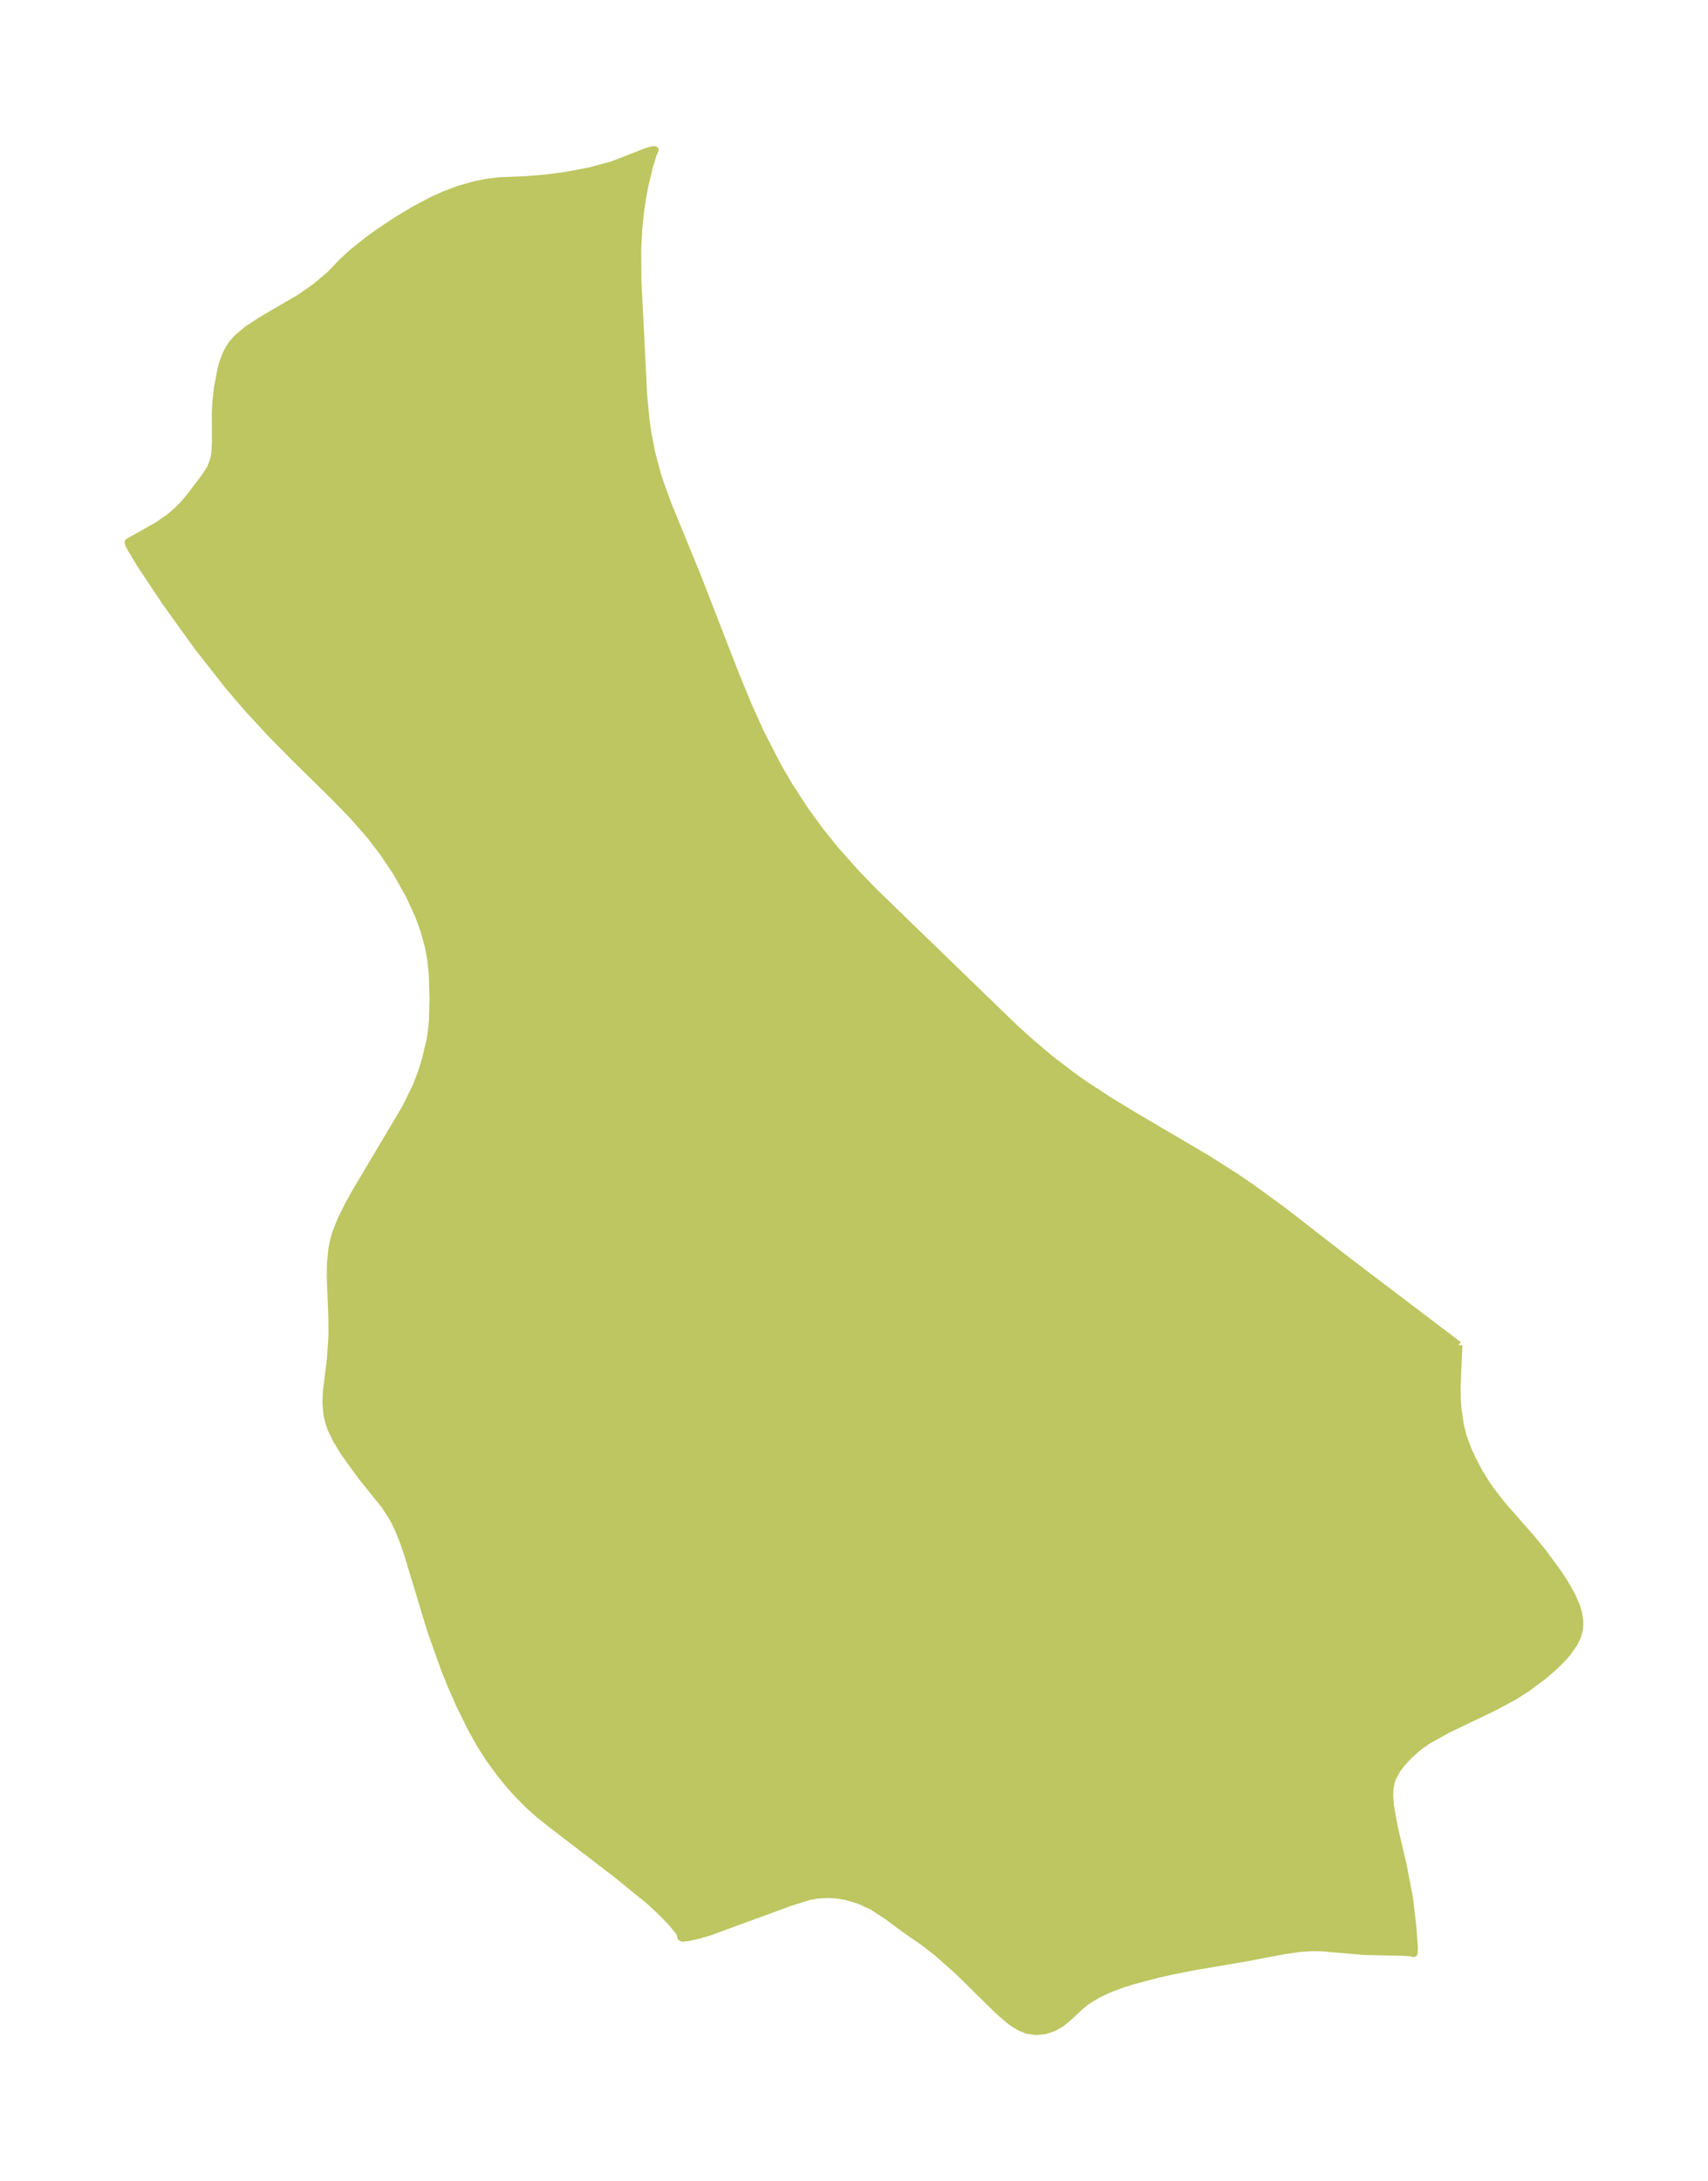 <?xml version="1.0" encoding="UTF-8"?>
<!DOCTYPE svg  PUBLIC '-//W3C//DTD SVG 1.1//EN'  'http://www.w3.org/Graphics/SVG/1.1/DTD/svg11.dtd'>
<svg width="219.67pt" height="280.51pt" version="1.1" viewBox="0 0 219.67 280.51" xmlns="http://www.w3.org/2000/svg" xmlns:xlink="http://www.w3.org/1999/xlink">
 <defs>
  <style type="text/css">*{stroke-linejoin: round; stroke-linecap: butt}</style>
 </defs>
 <g id="figure_1">
  <g id="patch_1">
   <path d="m0 280.51h219.67v-280.51h-219.67v280.51z" fill="none"/>
  </g>
  <g id="axes_1">
   <g id="PatchCollection_1">
    <defs>
     <path id="m141250df37" d="m187.58-107.52-0.217 5.174 0.019 1.783 0.09 1.31 0.303 2.04 0.356 1.415 0.598 1.647 0.679 1.483 0.769 1.449 1.021 1.646 0.589 0.842 1.566 1.989 3.465 3.934 1.658 2.024 2.04 2.796 0.706 1.095 0.891 1.575 0.592 1.354 0.237 0.778 0.175 1.009 0.019 0.635-0.064 0.625-0.236 0.843-0.385 0.814-0.864 1.253-0.754 0.852-0.992 0.969-1.322 1.144-2.048 1.536-1.807 1.148-2.605 1.392-5.916 2.843-2.347 1.298-0.902 0.598-0.688 0.525-1.04 0.954-0.792 0.84-0.691 0.886-0.63 1.162-0.177 0.525-0.153 0.821-0.042 0.876 0.093 1.343 0.51 2.809 1.136 4.861 0.803 4.178 0.439 3.744 0.189 2.578-0.023 0.784-0.422-0.095-0.934-0.061-4.945-0.104-5.607-0.483-1.191-0.013-1.501 0.1-1.997 0.284-5.194 0.978-6.591 1.121-2.79 0.552-1.858 0.42-3.022 0.799-1.437 0.454-1.784 0.671-1.384 0.651-1.35 0.824-0.74 0.578-1.756 1.621-0.866 0.706-0.997 0.562-1.084 0.358-1.131 0.118-1.137-0.169-0.868-0.354-0.738-0.435-0.697-0.501-1.42-1.232-5.264-5.176-2.649-2.331-1.584-1.227-2.582-1.802-2.226-1.651-1.859-1.2-1.744-0.801-1.656-0.49-1.269-0.209-1.206-0.062-1.333 0.099-0.977 0.187-2.391 0.739-10.451 3.832-1.405 0.408-1.234 0.275-0.769 0.083-0.192-0.097-0.007-0.282-0.301-0.515-0.959-1.163-1.432-1.456-1.389-1.272-4.138-3.37-8.297-6.362-1.749-1.39-1.383-1.245-1.318-1.333-1.167-1.308-1.109-1.364-1.385-1.898-1.204-1.88-1.158-2.092-1.478-3.015-1.005-2.274-0.899-2.222-1.807-5.081-2.891-9.556-0.531-1.583-0.688-1.748-0.695-1.419-1.123-1.739-2.955-3.665-2.219-3.068-0.992-1.62-0.71-1.482-0.27-0.772-0.244-1.069-0.126-1.495 0.069-1.499 0.519-4.172 0.193-3.009-0.016-2.231-0.204-5.25 0.03-1.801 0.183-1.825 0.225-1.104 0.276-0.942 0.685-1.729 0.998-1.99 0.884-1.572 6.396-10.762 1.37-2.797 0.659-1.716 0.441-1.381 0.654-2.672 0.168-0.988 0.168-1.597 0.075-2.915-0.082-2.919-0.192-2.019-0.334-1.808-0.57-2.052-0.676-1.849-1.19-2.607-1.667-2.971-1.754-2.62-1.632-2.122-2.289-2.612-2.463-2.533-4.945-4.856-3.018-3.061-2.994-3.238-2.452-2.856-4.064-5.178-4.088-5.686-3.222-4.843-1.298-2.157-0.281-0.591 0.004-0.107 3.76-2.121 1.449-0.995 1.108-0.942 0.797-0.811 0.587-0.699 2.05-2.663 0.824-1.273 0.413-1.073 0.146-0.732 0.092-1.504-0.016-3.751 0.08-1.58 0.211-1.819 0.439-2.303 0.214-0.774 0.382-1.032 0.459-0.888 0.411-0.598 0.616-0.691 1.325-1.106 1.782-1.166 4.882-2.847 2.04-1.415 1.843-1.56 1.64-1.698 1.213-1.122 2.019-1.62 1.364-0.987 2.515-1.67 2.161-1.299 2.456-1.292 1.344-0.601 2.01-0.747 2.006-0.563 1.528-0.302 1.506-0.186 3.515-0.143 2.567-0.208 2.438-0.328 3.227-0.61 2.905-0.794 4.408-1.715 0.66-0.183 0.295-0.018-0.221 0.456-0.514 1.694-0.597 2.525-0.295 1.576-0.225 1.494-0.241 2.26-0.146 2.849 0.032 3.96 0.735 14.698 0.304 3.197 0.254 1.769 0.465 2.392 0.7 2.652 0.42 1.323 1.022 2.805 3.794 9.265 4.869 12.533 1.589 3.871 1.561 3.471 2.26 4.416 1.49 2.558 2.006 3.088 1.976 2.715 1.994 2.474 2.6 2.924 2.343 2.43 17.834 17.27 2.143 1.96 2.607 2.208 2.861 2.194 1.417 1.006 3.177 2.097 3.497 2.133 9.222 5.422 3.85 2.447 1.936 1.317 4.212 3.075 8.1 6.295 14.34 10.88" stroke="#bdc660"/>
    </defs>
    <g clip-path="url(#p0b362a3a37)">
     <use y="280.512" fill="#bdc660" stroke="#bdc660" xlink:href="#m141250df37"/>
    </g>
   </g>
  </g>
 </g>
 <defs>
  <clipPath id="p0b362a3a37">
   <rect x="7.2" y="7.2" width="205.27" height="266.11"/>
  </clipPath>
 </defs>
</svg>
